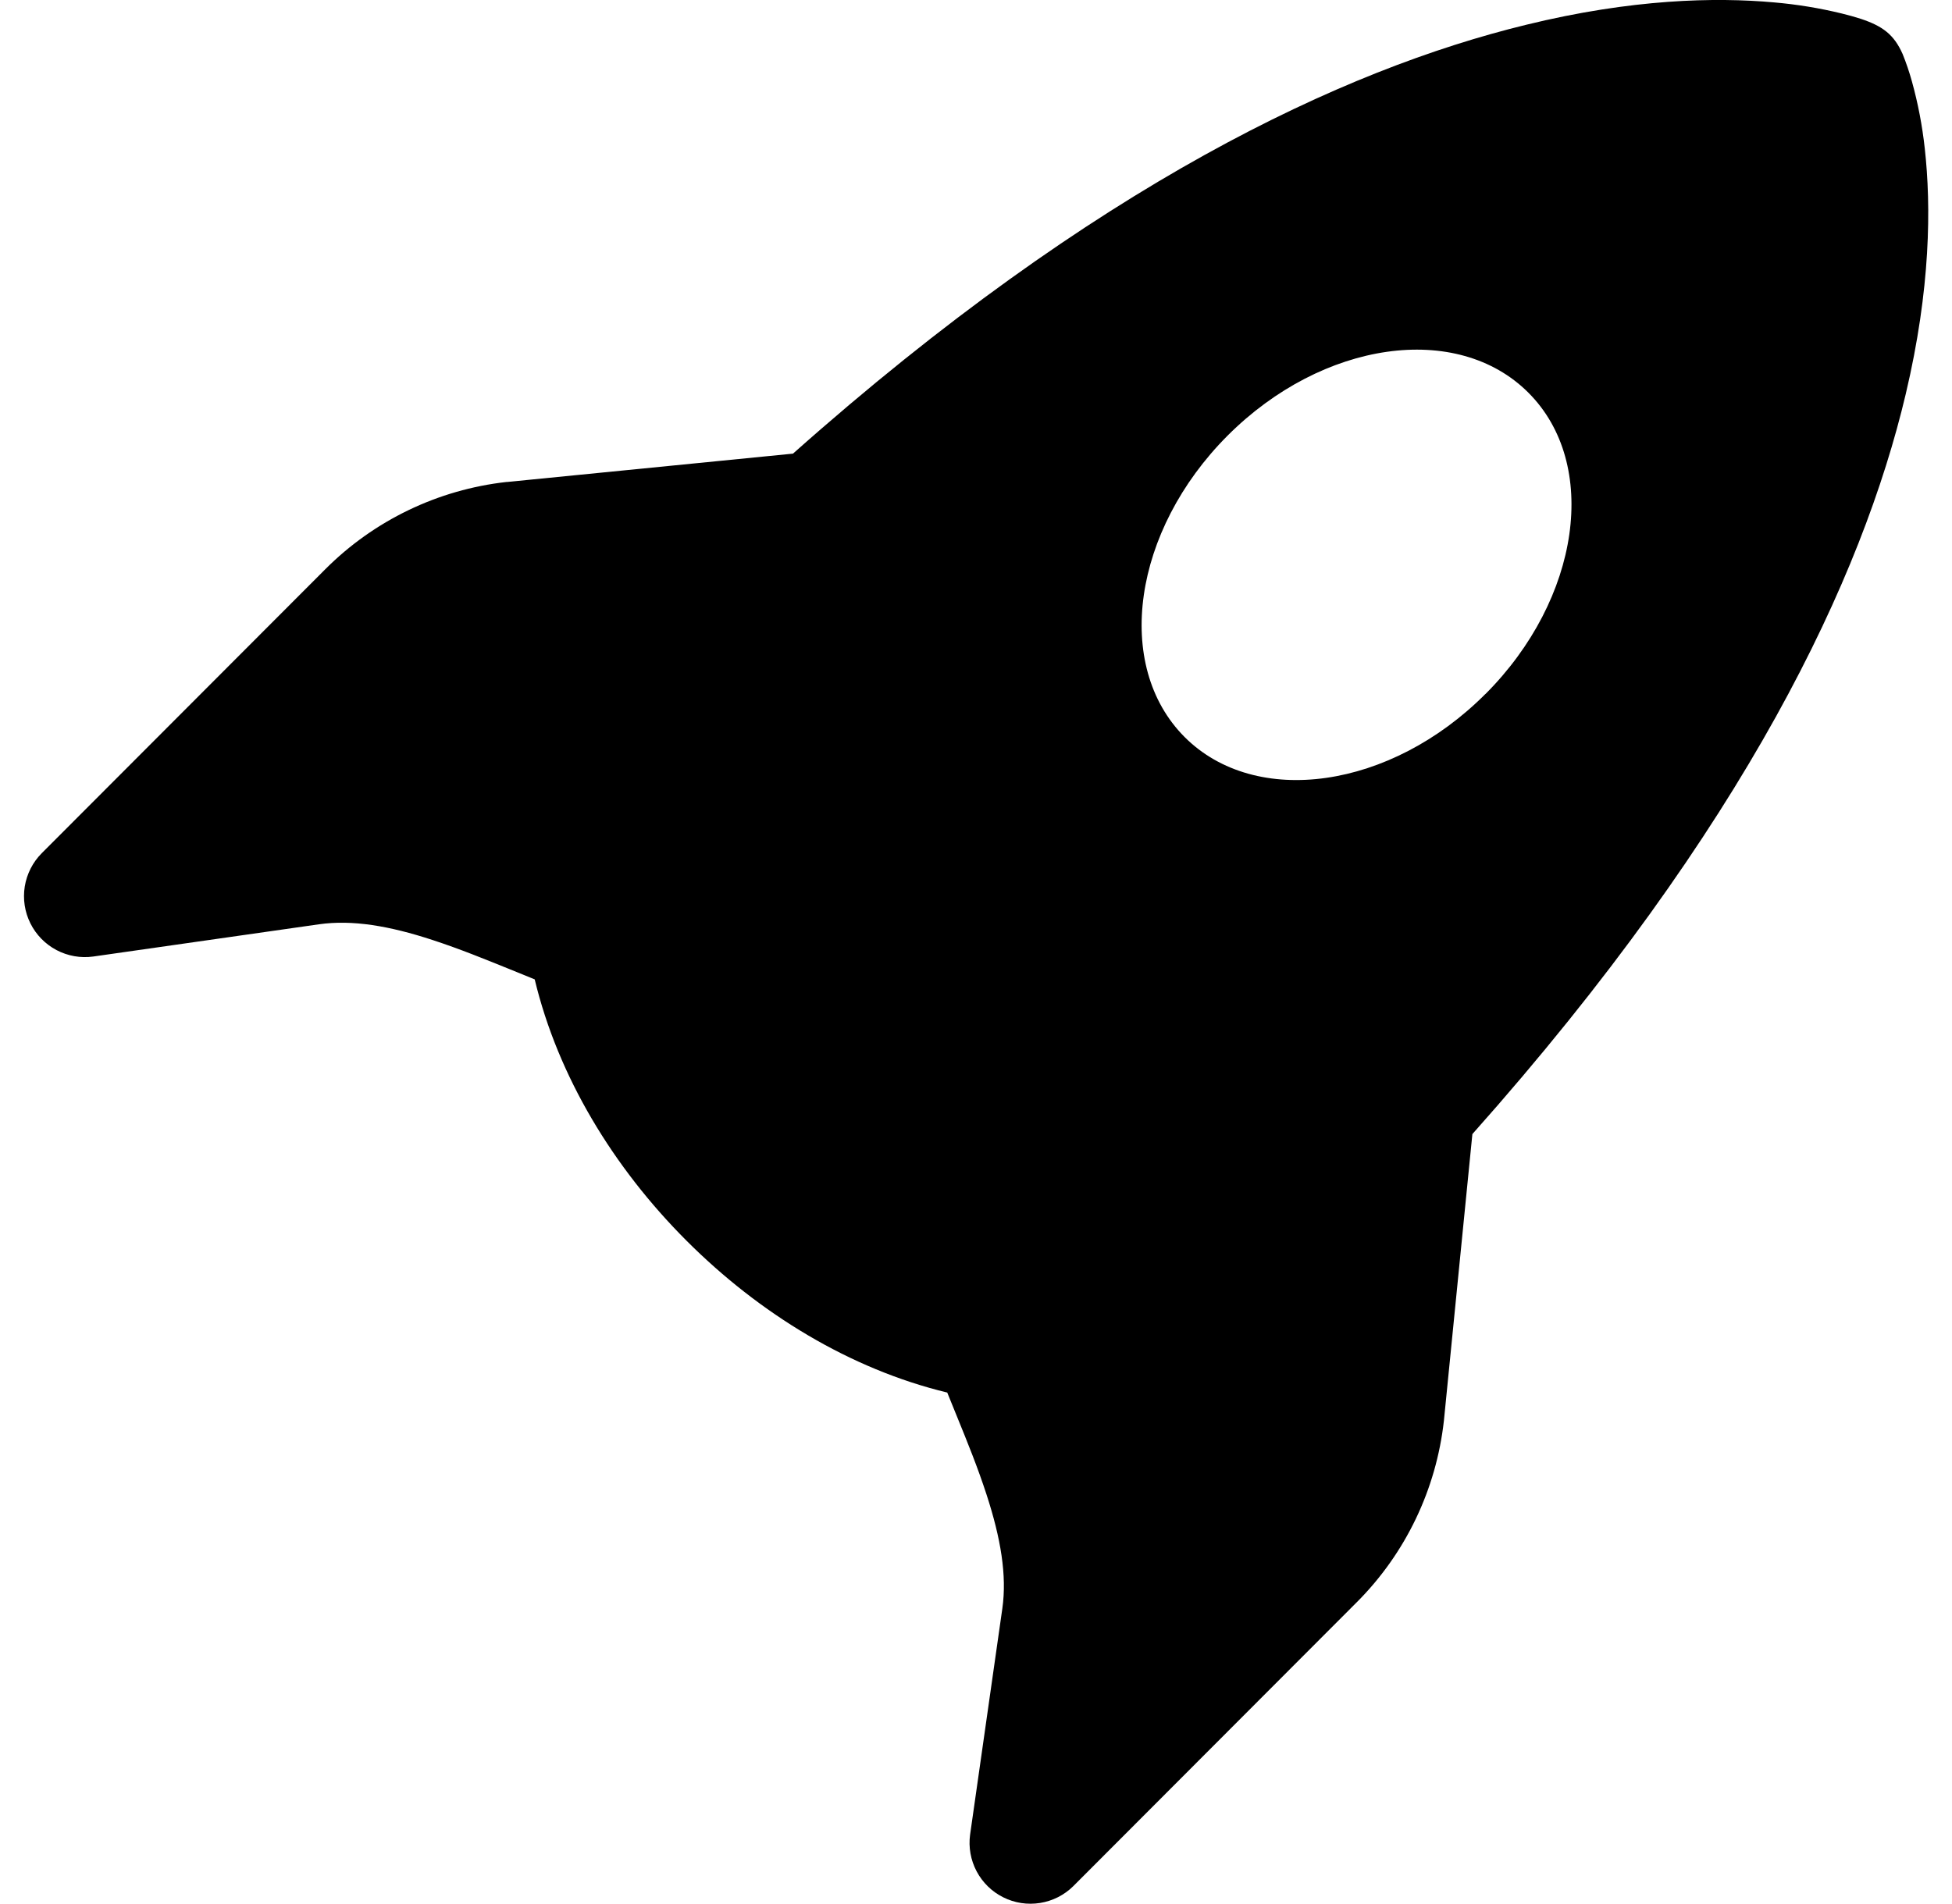 <svg width="41" height="40" viewBox="0 0 41 40" fill="none" xmlns="http://www.w3.org/2000/svg">
<path d="M30.926 23.825C36.693 17.345 39.121 12.115 40.028 8.28C40.553 6.063 40.563 4.33 40.428 3.118C40.376 2.642 40.286 2.171 40.158 1.71C40.104 1.515 40.039 1.323 39.963 1.135C39.781 0.725 39.543 0.548 39.083 0.395C38.951 0.353 38.818 0.316 38.683 0.283C38.215 0.169 37.738 0.091 37.258 0.05C36.033 -0.06 34.283 -0.025 32.058 0.52C28.218 1.455 23.013 3.878 16.656 9.53L10.656 10.125H10.641C9.199 10.286 7.855 10.933 6.831 11.96L0.876 17.925C0.687 18.115 0.563 18.36 0.52 18.624C0.478 18.888 0.519 19.159 0.639 19.399C0.758 19.638 0.95 19.834 1.186 19.959C1.423 20.084 1.693 20.132 1.958 20.095L6.698 19.418C7.398 19.318 8.178 19.45 9.086 19.748C9.666 19.938 10.178 20.148 10.723 20.368L11.231 20.575C11.721 22.615 12.881 24.525 14.418 26.063C15.951 27.598 17.858 28.763 19.896 29.255L20.101 29.76C20.323 30.305 20.533 30.82 20.723 31.403C21.018 32.31 21.153 33.093 21.053 33.793L20.376 38.543C20.34 38.807 20.388 39.077 20.513 39.313C20.638 39.549 20.833 39.74 21.072 39.859C21.311 39.979 21.581 40.02 21.845 39.978C22.109 39.936 22.353 39.813 22.543 39.625L28.498 33.66C29.523 32.635 30.168 31.288 30.328 29.845L30.926 23.825ZM31.201 14.578C29.208 16.578 26.376 16.98 24.881 15.483C23.386 13.983 23.791 11.15 25.783 9.153C27.778 7.155 30.608 6.753 32.103 8.25C33.601 9.748 33.196 12.58 31.203 14.578H31.201Z" fill="black"/>
</svg>
